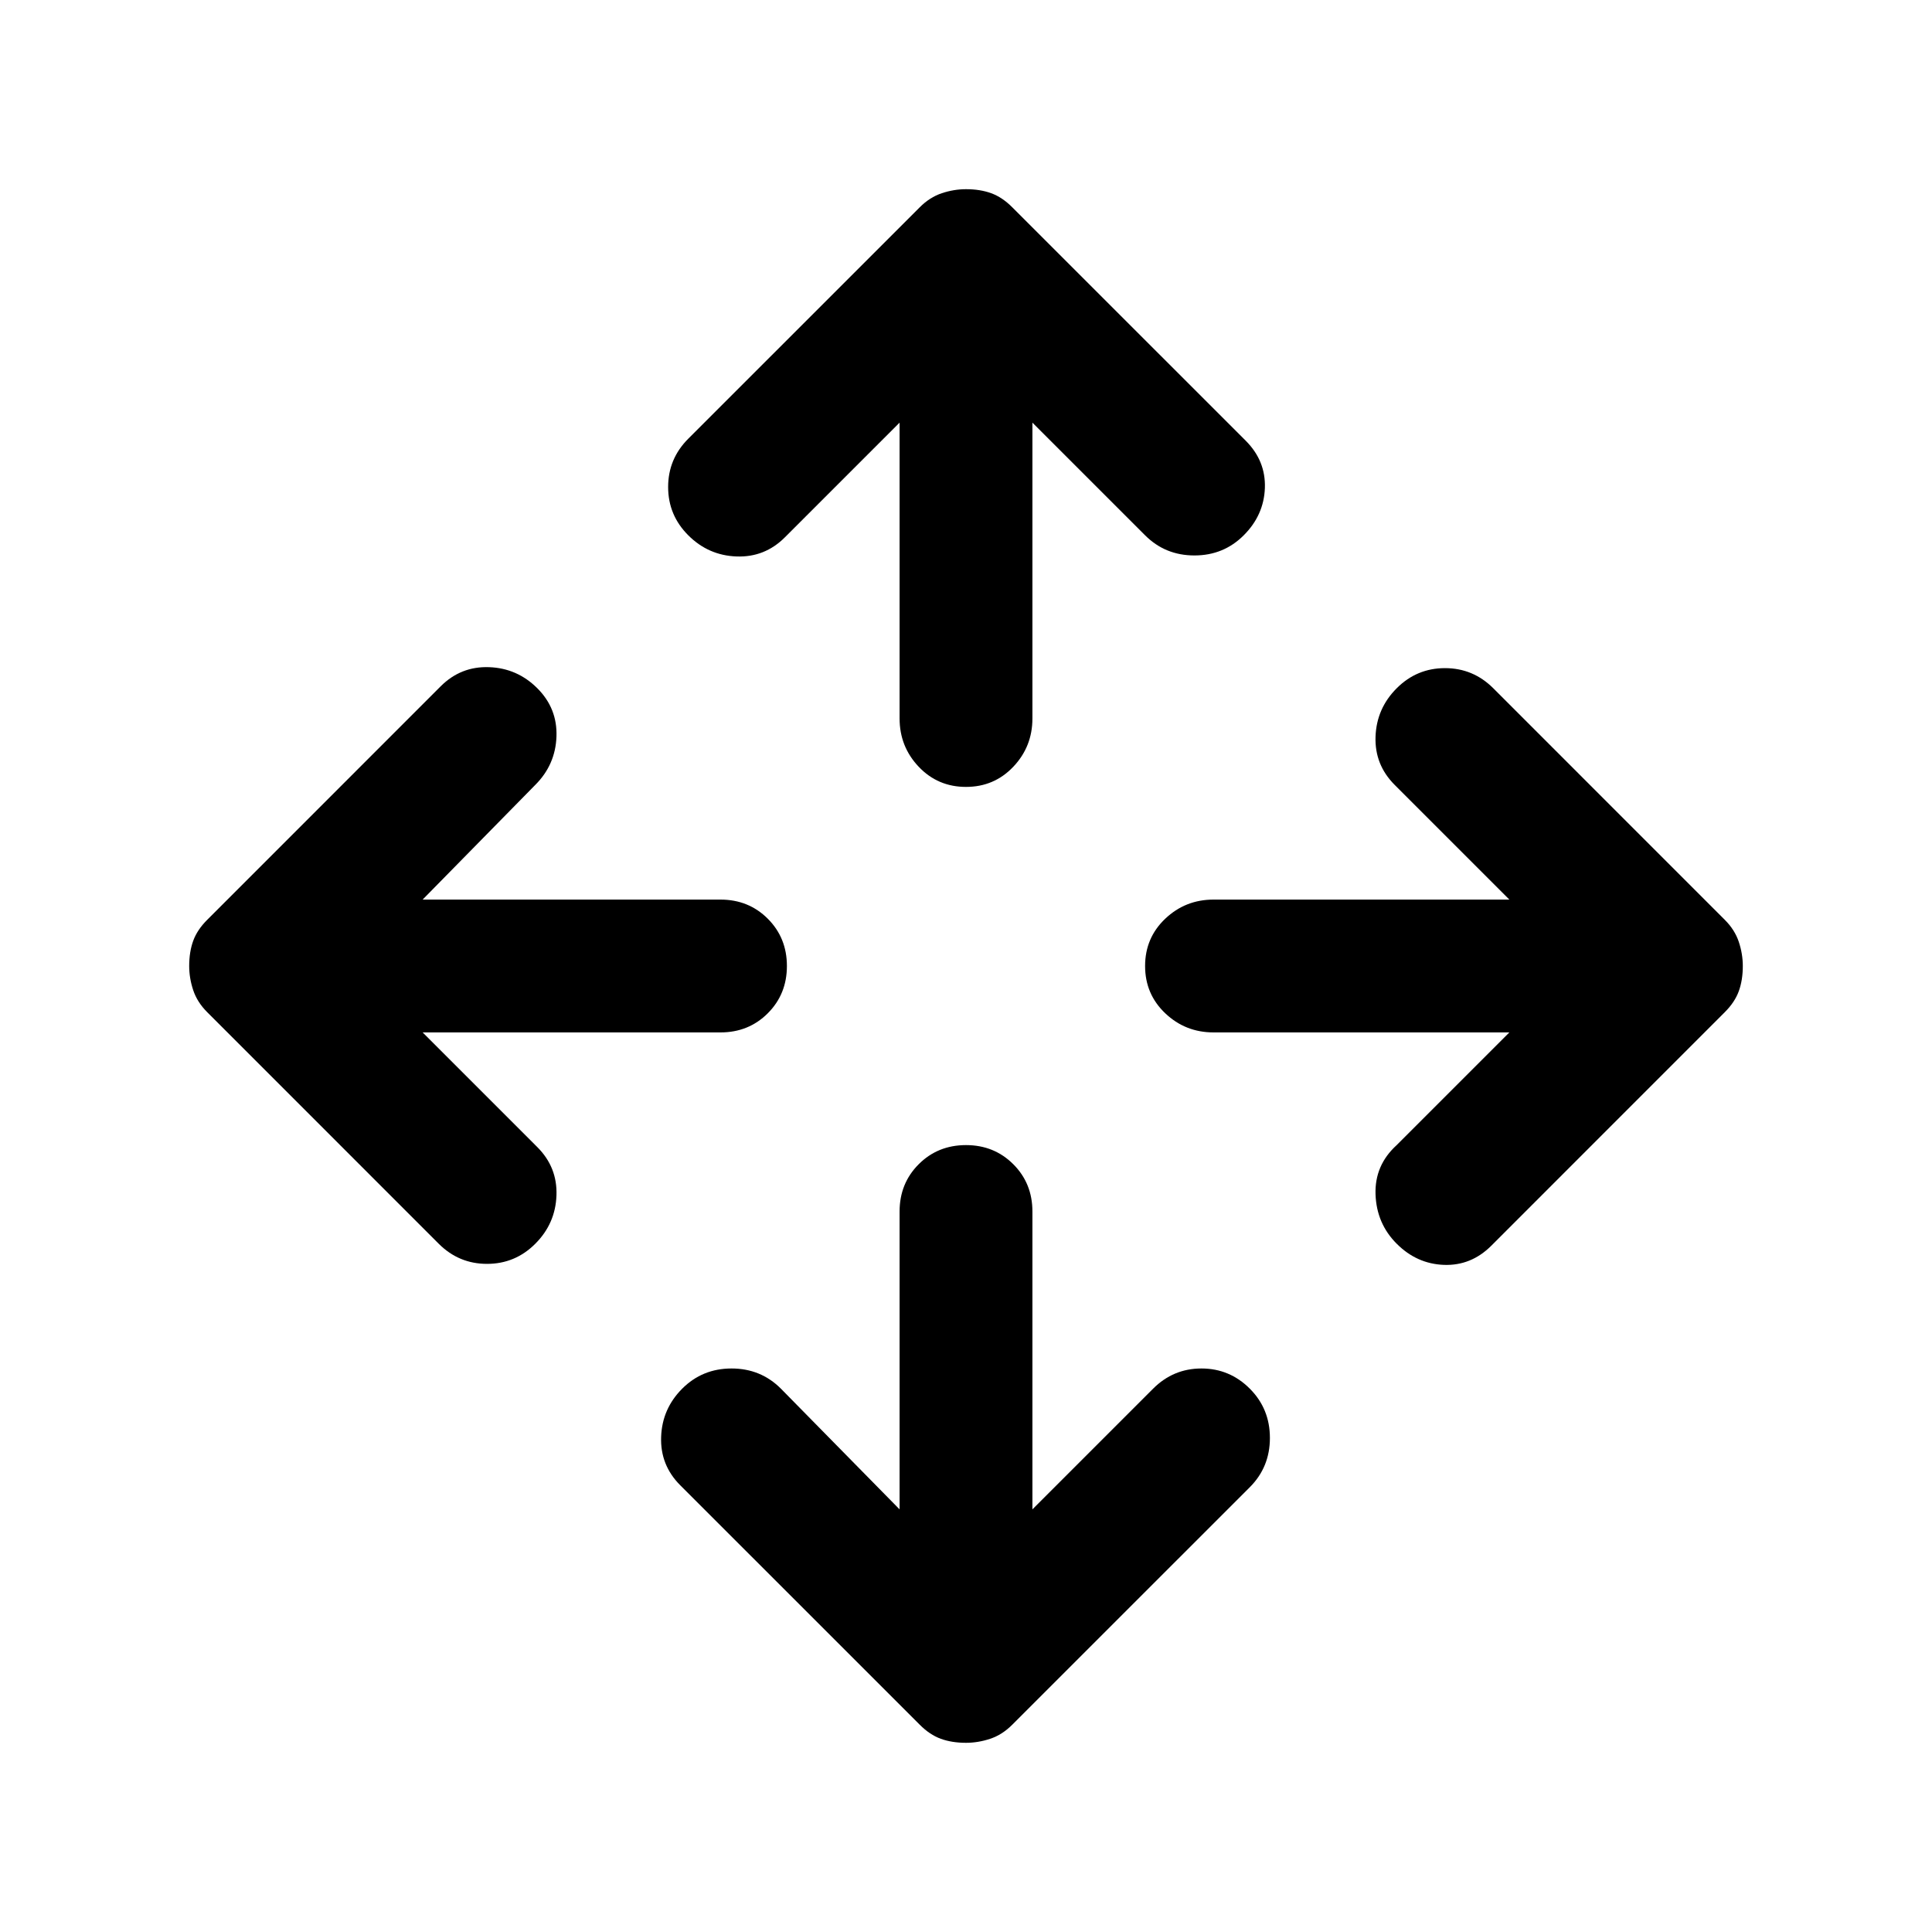 <svg xmlns="http://www.w3.org/2000/svg" height="40" width="40"><path d="M20 16.292Q19.417 16.292 19.021 15.875Q18.625 15.458 18.625 14.875V8.75L16.25 11.125Q15.833 11.542 15.25 11.521Q14.667 11.5 14.25 11.083Q13.833 10.667 13.833 10.083Q13.833 9.5 14.25 9.083L19.042 4.292Q19.25 4.083 19.5 4Q19.75 3.917 20 3.917Q20.292 3.917 20.521 4Q20.75 4.083 20.958 4.292L25.792 9.125Q26.208 9.542 26.188 10.104Q26.167 10.667 25.75 11.083Q25.333 11.5 24.729 11.5Q24.125 11.5 23.708 11.083L21.375 8.75V14.875Q21.375 15.458 20.979 15.875Q20.583 16.292 20 16.292ZM20 36.083Q19.708 36.083 19.479 36Q19.25 35.917 19.042 35.708L14.083 30.75Q13.667 30.333 13.688 29.75Q13.708 29.167 14.125 28.75Q14.542 28.333 15.146 28.333Q15.75 28.333 16.167 28.75L18.625 31.25V25.083Q18.625 24.5 19.021 24.104Q19.417 23.708 20 23.708Q20.583 23.708 20.979 24.104Q21.375 24.5 21.375 25.083V31.25L23.875 28.75Q24.292 28.333 24.875 28.333Q25.458 28.333 25.875 28.75Q26.292 29.167 26.292 29.771Q26.292 30.375 25.875 30.792L20.958 35.708Q20.75 35.917 20.5 36Q20.25 36.083 20 36.083ZM28.917 25.75Q28.5 25.333 28.479 24.729Q28.458 24.125 28.917 23.708L31.25 21.375H25.125Q24.542 21.375 24.125 20.979Q23.708 20.583 23.708 20Q23.708 19.417 24.125 19.021Q24.542 18.625 25.125 18.625H31.25L28.875 16.25Q28.458 15.833 28.479 15.25Q28.5 14.667 28.917 14.25Q29.333 13.833 29.917 13.833Q30.5 13.833 30.917 14.25L35.708 19.042Q35.917 19.25 36 19.5Q36.083 19.75 36.083 20Q36.083 20.292 36 20.521Q35.917 20.75 35.708 20.958L30.875 25.792Q30.458 26.208 29.896 26.188Q29.333 26.167 28.917 25.75ZM9.083 25.75 4.292 20.958Q4.083 20.75 4 20.5Q3.917 20.25 3.917 20Q3.917 19.708 4 19.479Q4.083 19.25 4.292 19.042L9.125 14.208Q9.542 13.792 10.125 13.813Q10.708 13.833 11.125 14.25Q11.542 14.667 11.521 15.25Q11.5 15.833 11.083 16.25L8.75 18.625H14.917Q15.5 18.625 15.896 19.021Q16.292 19.417 16.292 20Q16.292 20.583 15.896 20.979Q15.5 21.375 14.917 21.375H8.75L11.125 23.75Q11.542 24.167 11.521 24.75Q11.5 25.333 11.083 25.75Q10.667 26.167 10.083 26.167Q9.5 26.167 9.083 25.75Z"/></svg>